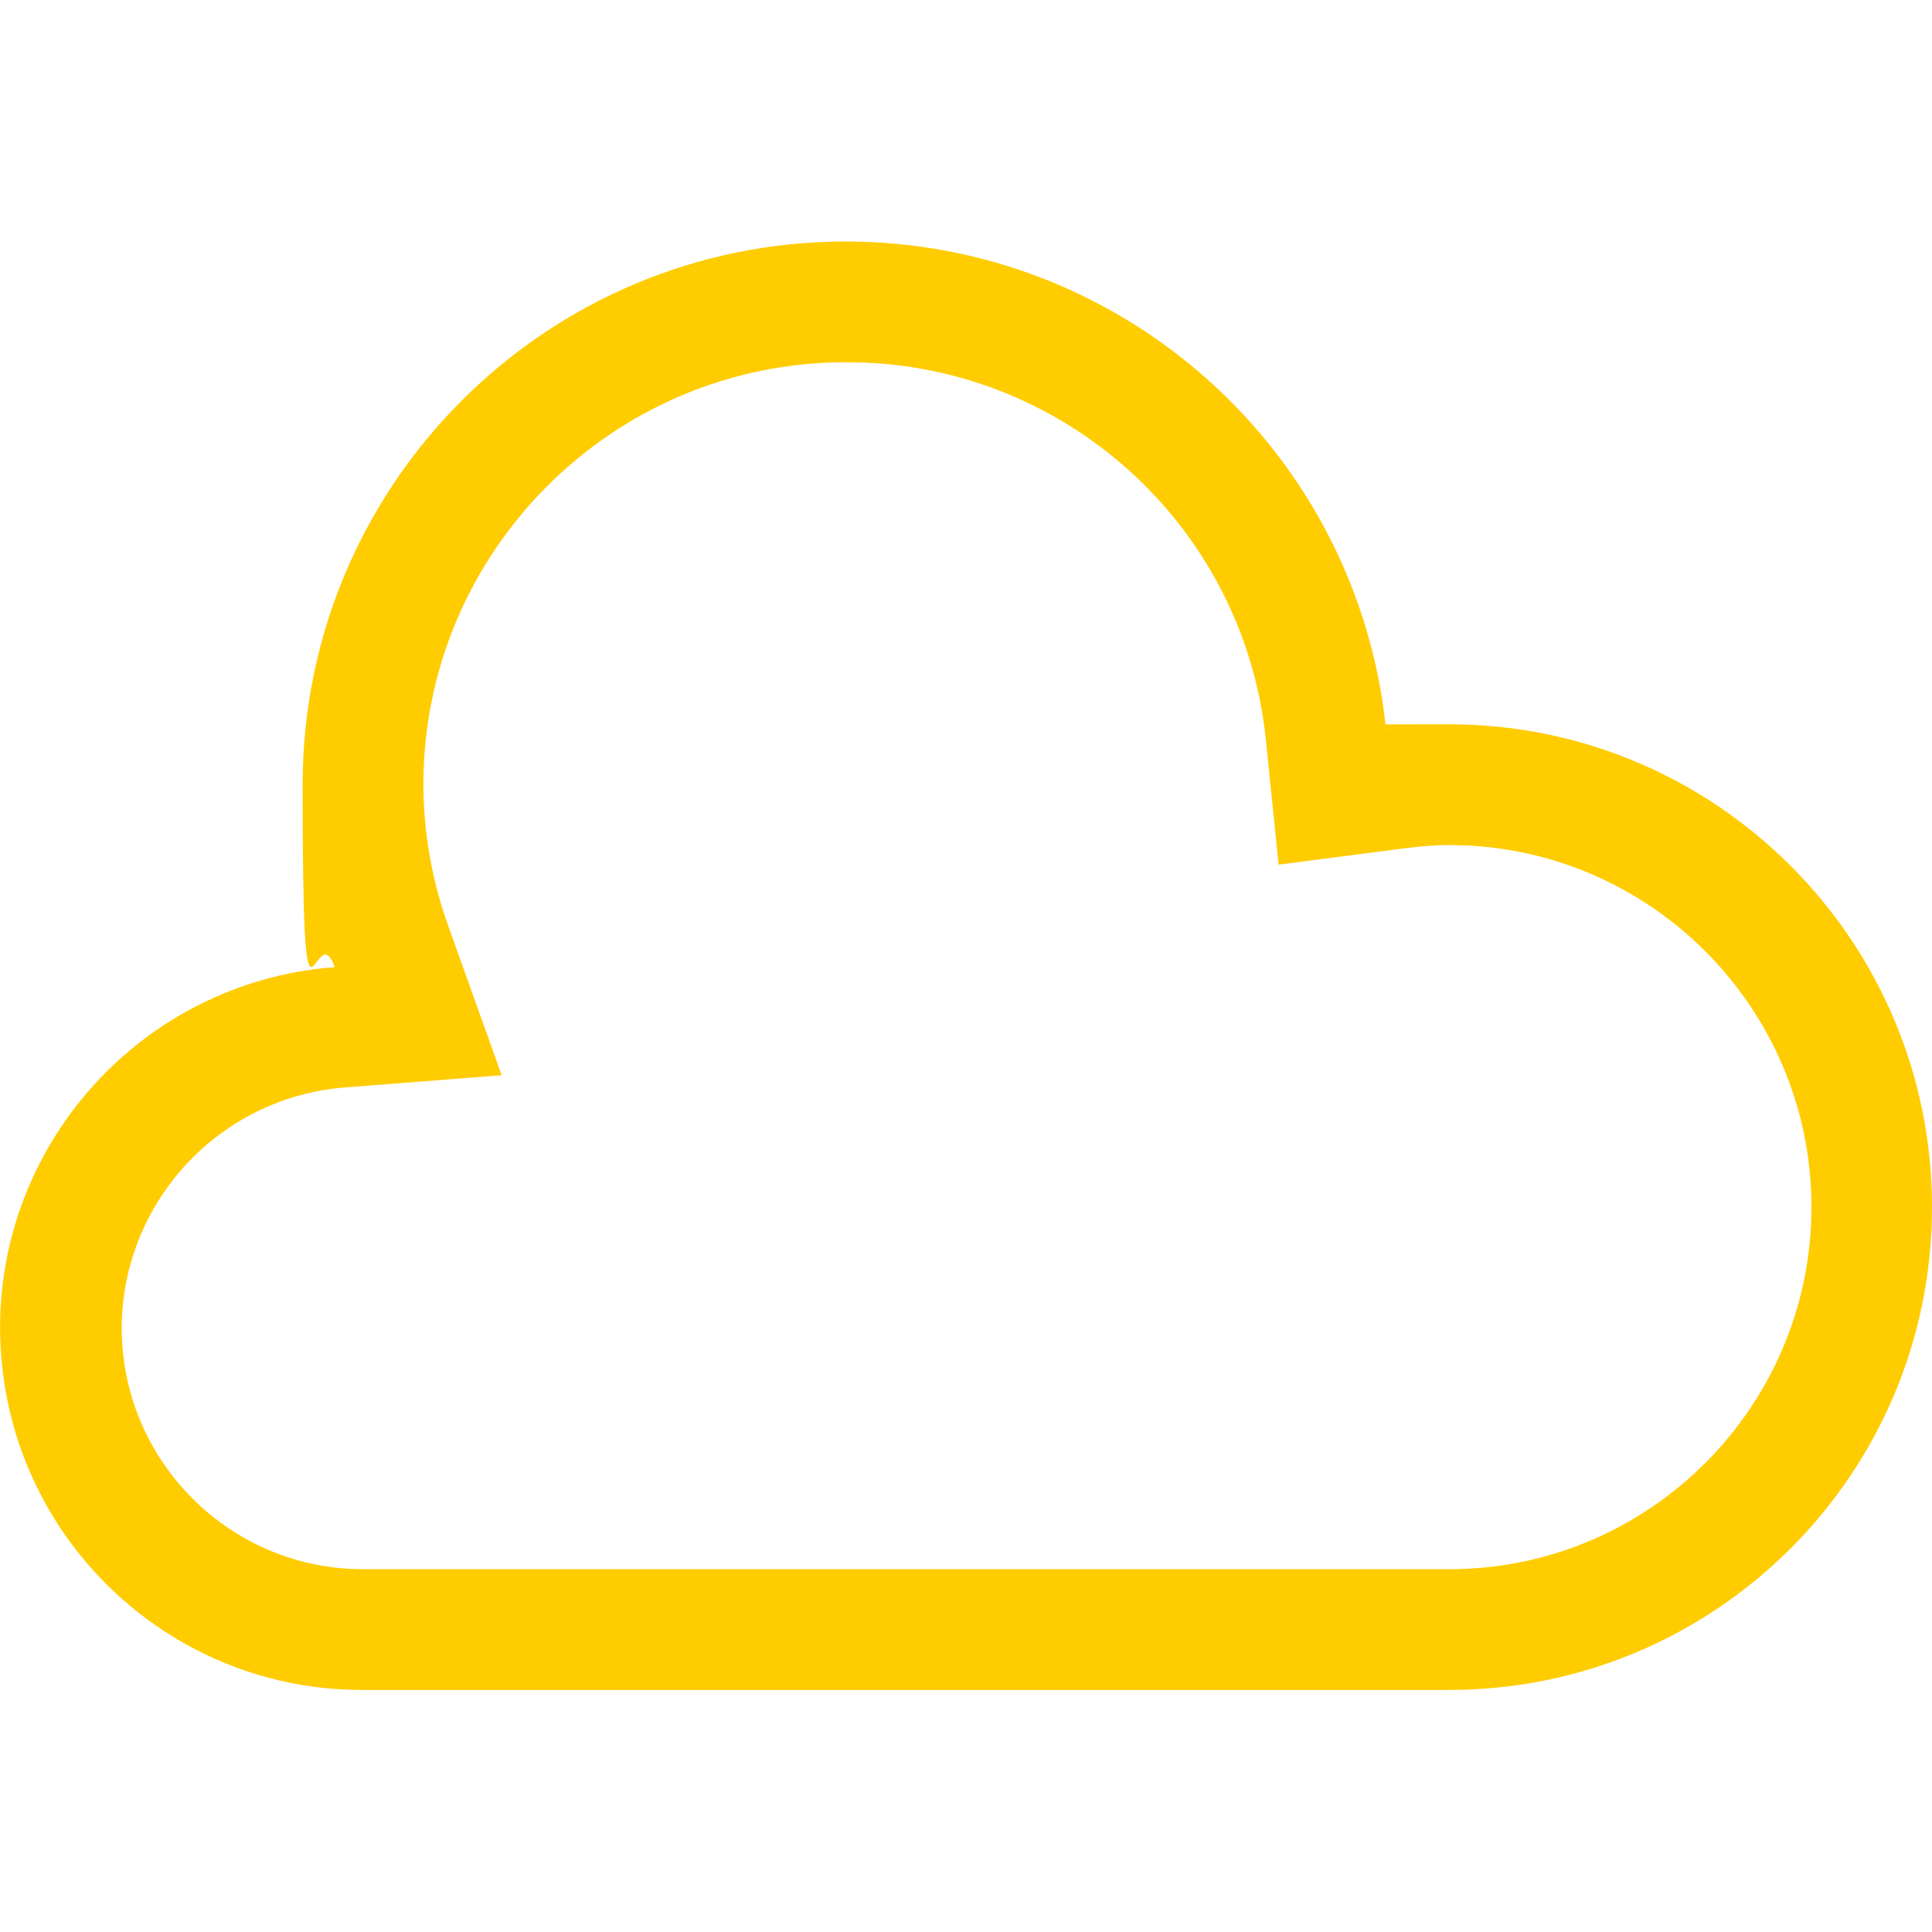 <?xml version="1.0" encoding="UTF-8"?>
<svg id="Layer_1" xmlns="http://www.w3.org/2000/svg" version="1.1" viewBox="0 0 1024 1024">
  <!-- Generator: Adobe Illustrator 29.0.0, SVG Export Plug-In . SVG Version: 2.1.0 Build 186)  -->
  <defs>
    <style>
      .st0 {
        fill: #fc0;
      }
    </style>
  </defs>
  <path class="st0" d="M448.3,128c-159,0-287.9,128.9-287.9,287.9s6.2,66.4,17,96.7C71.8,520.6-7.4,612.7.6,718.3c7.6,100.3,91.3,177.7,191.8,177.4h575.7c141.3,0,255.9-114.6,255.9-255.9s-114.6-255.9-255.9-255.9-22.5,1-33.5,2.4c-15.1-146.8-138.8-258.3-286.4-258.3M448.3,192c114.9-.4,211.3,86.5,222.7,200.8l6.7,65.5,65.3-8.5c9.9-1.3,17.9-1.9,25.2-1.9,105.8,0,191.9,86.1,191.9,191.9s-86.1,191.9-191.9,191.9H192.4c-70.6,0-127.9-57.4-127.9-127.9.3-66.6,51.5-121.9,117.9-127.4l83.5-6.5-28.2-78.8c-8.7-24.1-13.2-49.6-13.3-75.2,0-123.5,100.4-223.9,223.9-223.9"/>
</svg>